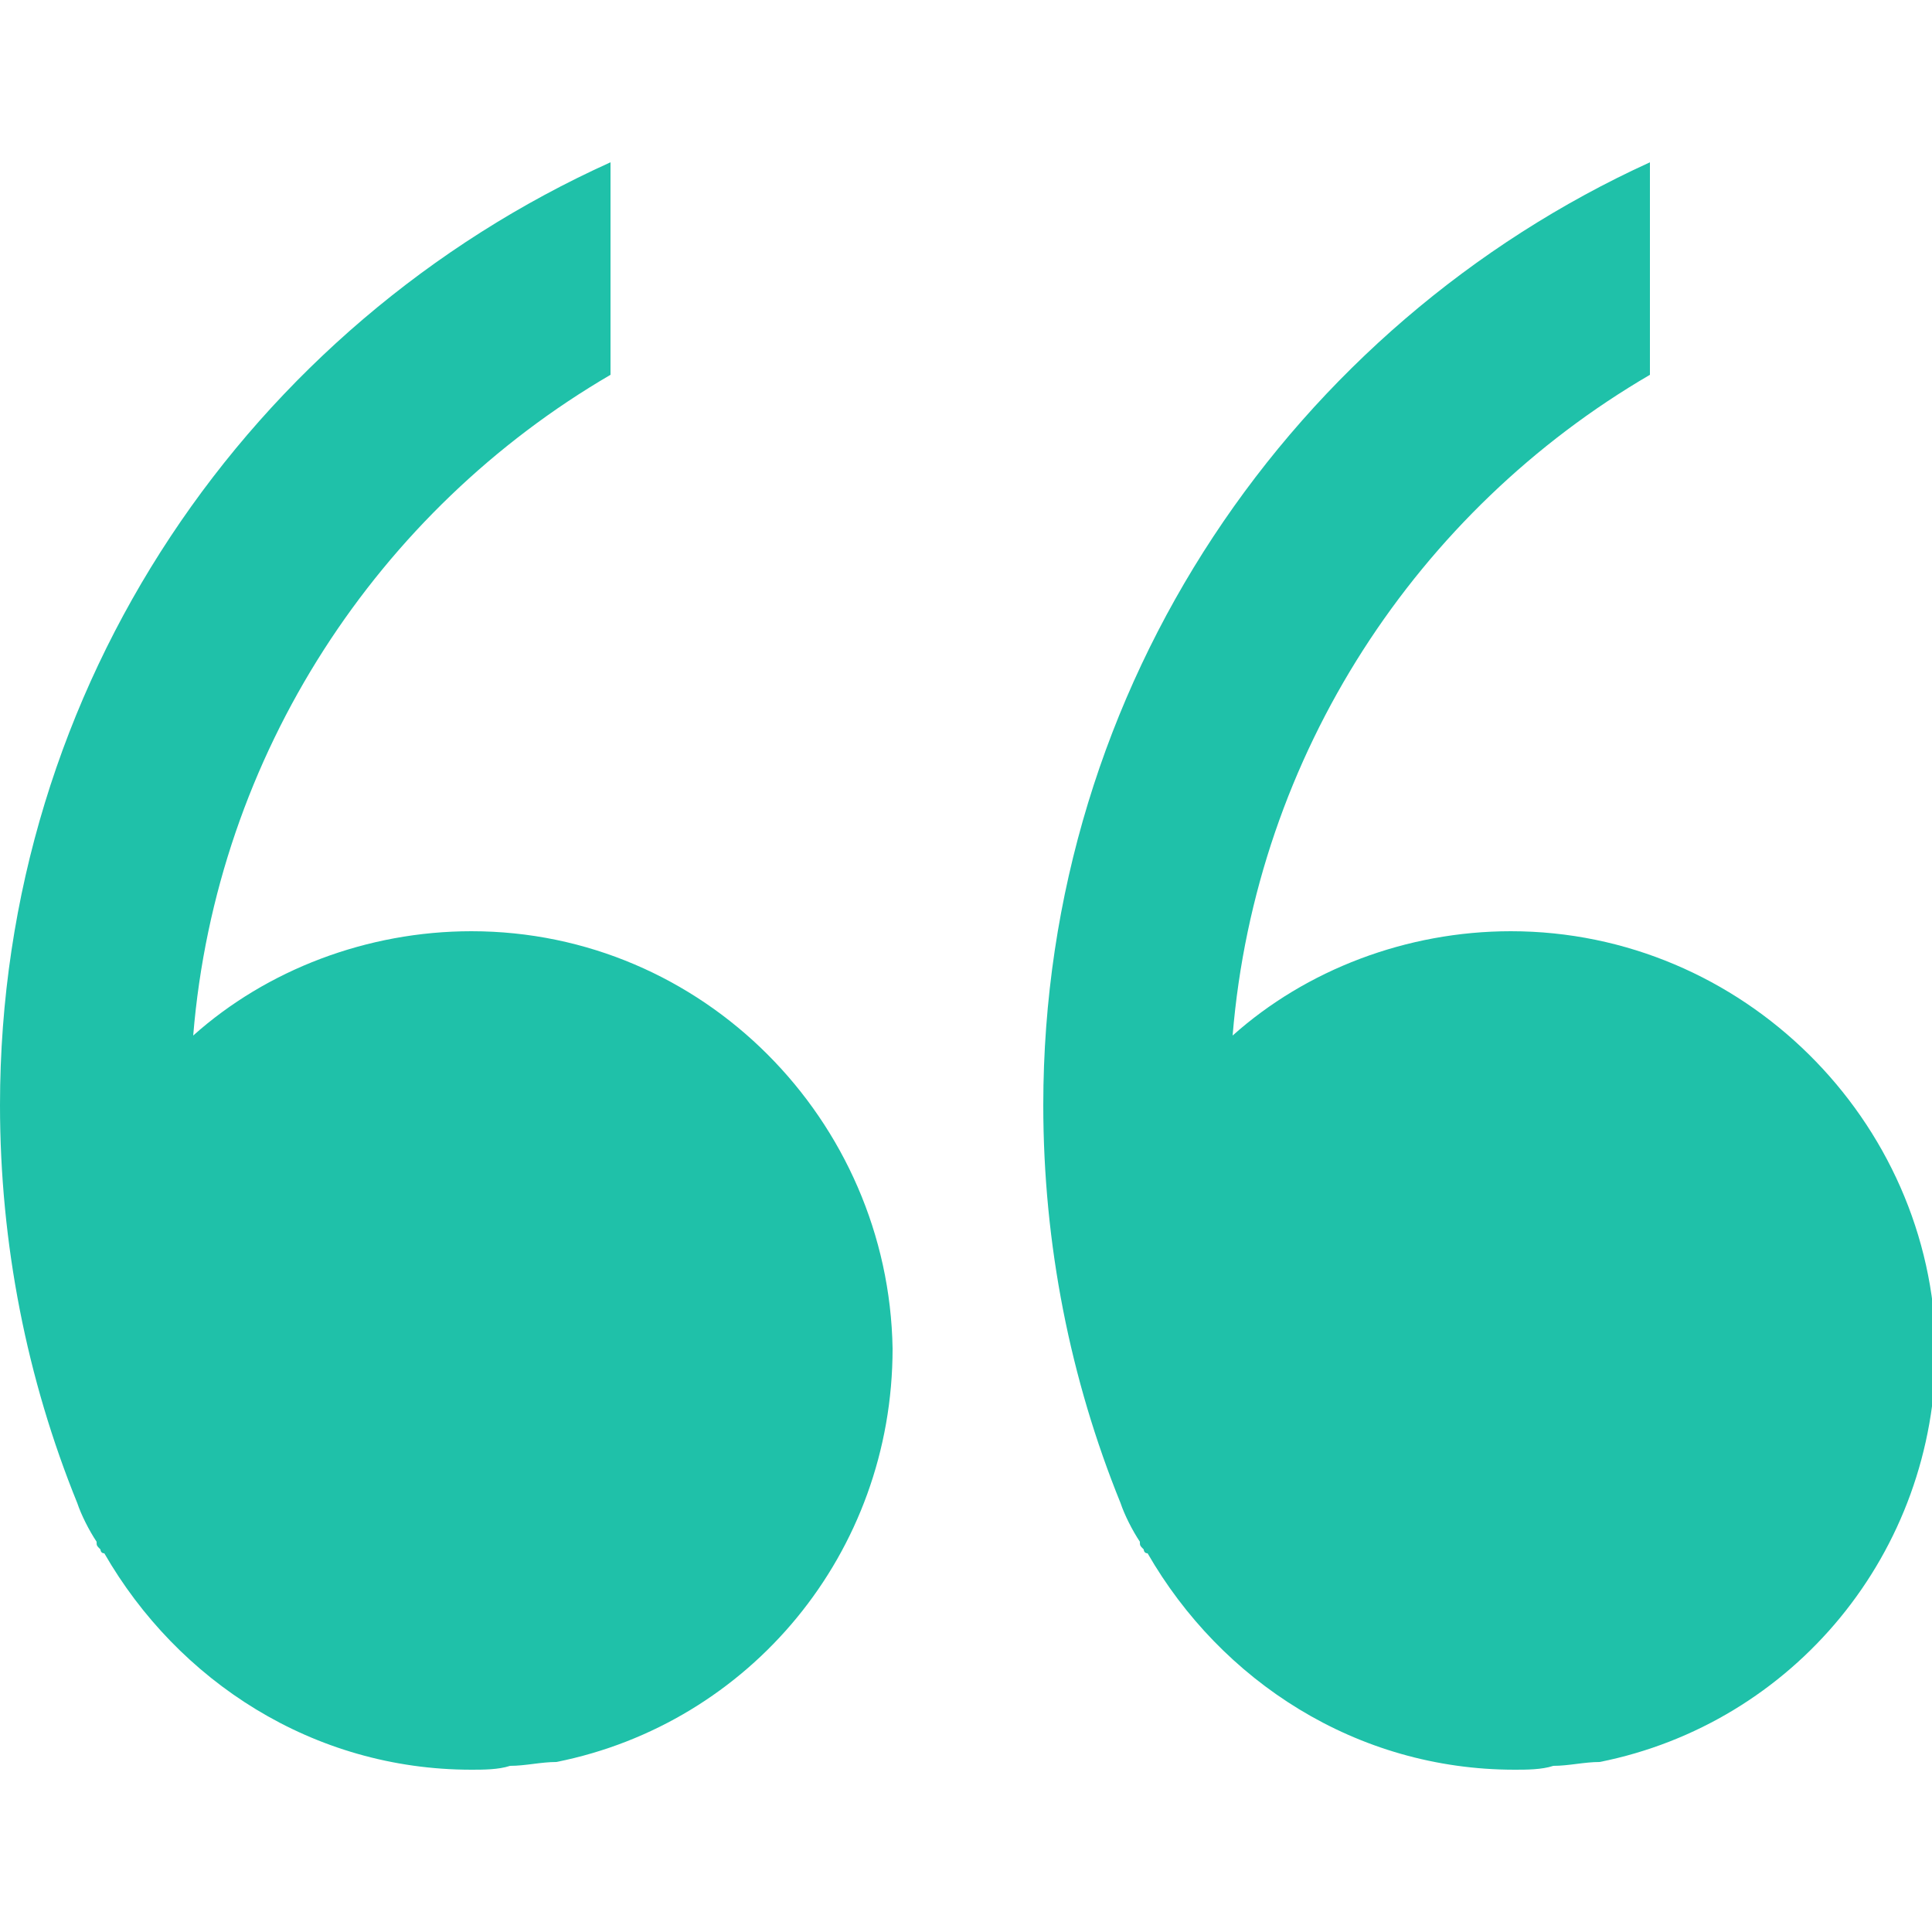 <?xml version="1.0" encoding="utf-8"?>
<!-- Generator: Adobe Illustrator 24.0.0, SVG Export Plug-In . SVG Version: 6.00 Build 0)  -->
<svg version="1.1" id="Layer_1" xmlns="http://www.w3.org/2000/svg" xmlns:xlink="http://www.w3.org/1999/xlink" x="0px" y="0px"
	 viewBox="0 0 50 50" style="enable-background:new 0 0 50 50;" xml:space="preserve">
<style type="text/css">
	.st0{fill:#1FC1A9;}
</style>
<g>
	<path class="st0" d="M12.2,24.1c-2.7,0-5.3,1-7.2,2.7c0.6-7.3,4.8-13.6,10.8-17.1V4.2C6.5,8.4,0,17.7,0,28.6c0,3.6,0.7,7.1,2,10.3
		c0,0,0,0,0,0c0.1,0.3,0.3,0.7,0.5,1c0,0.1,0,0.1,0.1,0.2c0,0,0,0.1,0.1,0.1c1.9,3.3,5.4,5.6,9.5,5.6c0.3,0,0.7,0,1-0.1
		c0.4,0,0.8-0.1,1.2-0.1c5-1,8.7-5.4,8.7-10.7C23,29,18.2,24.1,12.2,24.1z"/>
	<path class="st0" d="M39.1,24.1c-2.7,0-5.3,1-7.2,2.7c0.6-7.3,4.8-13.6,10.8-17.1V4.2C33.5,8.4,27,17.7,27,28.6
		c0,3.6,0.7,7.1,2,10.3c0,0,0,0,0,0c0.1,0.3,0.3,0.7,0.5,1c0,0.1,0,0.1,0.1,0.2c0,0,0,0.1,0.1,0.1c1.9,3.3,5.4,5.6,9.5,5.6
		c0.3,0,0.7,0,1-0.1c0.4,0,0.8-0.1,1.2-0.1c5-1,8.7-5.4,8.7-10.7C50,29,45.1,24.1,39.1,24.1z"/>
</g>
</svg>
